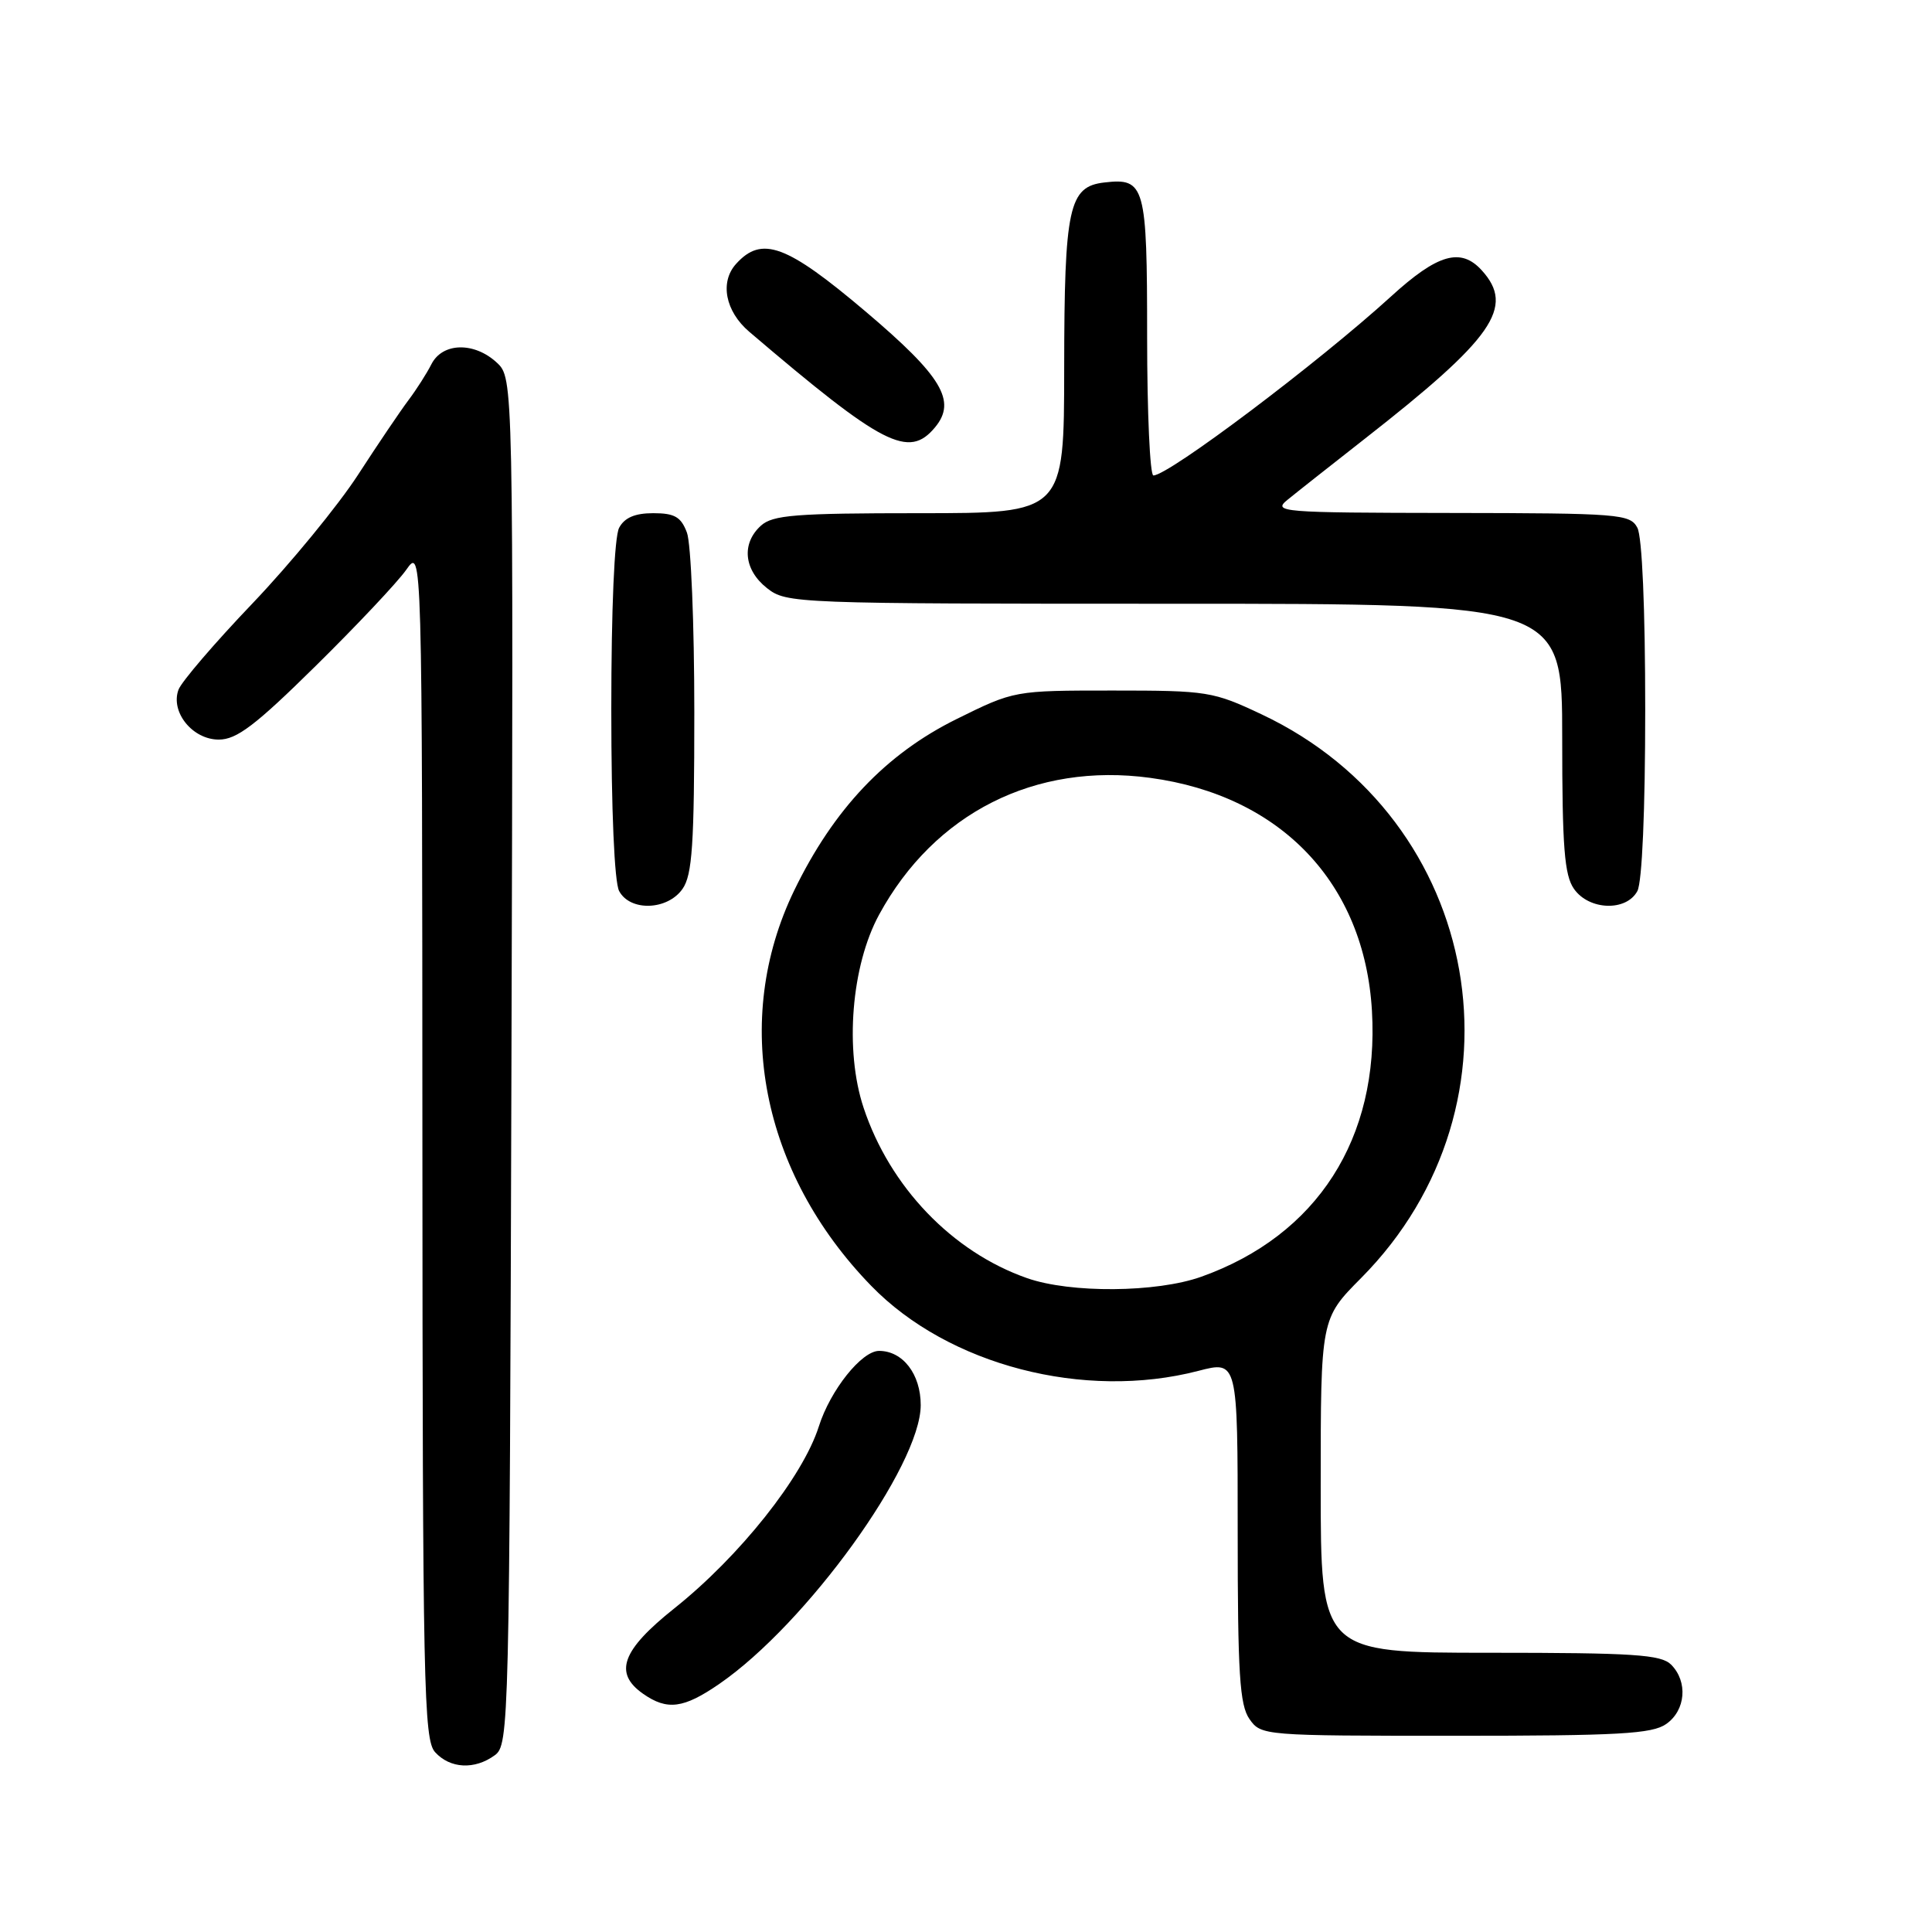 <?xml version="1.0" encoding="UTF-8" standalone="no"?>
<!DOCTYPE svg PUBLIC "-//W3C//DTD SVG 1.1//EN" "http://www.w3.org/Graphics/SVG/1.1/DTD/svg11.dtd" >
<svg xmlns="http://www.w3.org/2000/svg" xmlns:xlink="http://www.w3.org/1999/xlink" version="1.1" viewBox="0 0 256 256">
 <g >
 <path fill="currentColor"
d=" M 65.56 232.58 C 67.45 231.20 67.51 228.93 67.77 140.63 C 68.03 50.11 68.03 50.11 65.83 48.05 C 62.84 45.28 58.64 45.37 57.17 48.25 C 56.54 49.49 55.18 51.62 54.14 53.00 C 53.10 54.38 50.08 58.84 47.43 62.93 C 44.78 67.01 38.50 74.66 33.48 79.93 C 28.45 85.19 24.03 90.35 23.65 91.39 C 22.56 94.35 25.51 98.00 28.99 98.00 C 31.36 98.00 33.83 96.13 41.82 88.25 C 47.26 82.89 52.67 77.15 53.83 75.50 C 55.94 72.50 55.94 72.50 55.97 151.42 C 56.00 223.43 56.15 230.50 57.65 232.17 C 59.64 234.36 62.89 234.53 65.56 232.58 Z  M 220.78 228.44 C 223.37 226.63 223.68 222.83 221.43 220.57 C 220.09 219.24 216.48 219.00 197.43 219.00 C 175.00 219.00 175.00 219.00 175.00 196.87 C 175.00 174.74 175.00 174.74 180.36 169.34 C 203.21 146.30 196.56 108.53 167.20 94.67 C 160.74 91.62 160.02 91.50 147.45 91.50 C 134.40 91.50 134.40 91.50 126.75 95.28 C 117.37 99.92 110.46 107.21 105.23 118.00 C 96.92 135.18 100.86 155.38 115.44 170.38 C 125.66 180.90 143.65 185.57 158.78 181.65 C 164.00 180.29 164.00 180.29 164.00 202.92 C 164.00 221.79 164.26 225.92 165.56 227.78 C 167.10 229.98 167.39 230.00 192.83 230.00 C 214.50 230.00 218.91 229.75 220.78 228.44 Z  M 95.32 223.12 C 106.86 215.17 122.00 194.20 122.00 186.18 C 122.00 182.08 119.63 179.00 116.48 179.00 C 114.17 179.00 110.02 184.21 108.50 189.01 C 106.38 195.69 98.01 206.22 89.36 213.11 C 82.38 218.67 81.28 221.68 85.22 224.44 C 88.41 226.67 90.58 226.39 95.32 223.12 Z  M 90.44 117.78 C 91.73 115.94 92.00 111.92 92.00 94.34 C 92.00 82.68 91.56 71.98 91.02 70.57 C 90.24 68.49 89.39 68.00 86.56 68.00 C 84.13 68.00 82.76 68.59 82.04 69.93 C 81.41 71.10 81.00 80.66 81.00 94.00 C 81.00 107.34 81.41 116.90 82.04 118.07 C 83.50 120.80 88.45 120.63 90.44 117.78 Z  M 216.96 118.07 C 217.59 116.90 218.00 107.34 218.00 94.00 C 218.00 80.66 217.59 71.10 216.96 69.93 C 215.99 68.11 214.62 68.00 192.21 67.97 C 169.65 67.94 168.60 67.85 170.61 66.22 C 171.77 65.27 176.35 61.66 180.79 58.18 C 197.91 44.79 200.76 40.70 196.35 35.83 C 193.57 32.76 190.50 33.64 184.31 39.29 C 174.67 48.07 154.85 63.00 152.83 63.00 C 152.38 63.00 152.00 54.73 152.00 44.62 C 152.00 24.55 151.72 23.55 146.33 24.18 C 141.62 24.72 141.03 27.45 141.01 48.75 C 141.00 68.00 141.00 68.00 121.83 68.00 C 105.39 68.00 102.40 68.24 100.83 69.65 C 98.22 72.01 98.56 75.51 101.63 77.93 C 104.22 79.96 105.18 80.00 155.63 80.00 C 207.00 80.00 207.00 80.00 207.00 97.78 C 207.00 112.25 207.29 115.97 208.56 117.78 C 210.55 120.63 215.50 120.80 216.96 118.07 Z  M 123.90 56.62 C 126.79 53.14 124.82 49.86 114.71 41.29 C 104.21 32.40 100.94 31.20 97.54 34.96 C 95.35 37.37 96.10 41.25 99.28 43.96 C 117.01 59.08 120.41 60.83 123.90 56.62 Z  M 136.09 169.36 C 126.18 165.89 117.91 157.27 114.43 146.78 C 111.90 139.17 112.80 127.97 116.49 121.19 C 123.82 107.73 137.15 101.00 152.41 103.07 C 169.75 105.42 180.81 117.04 181.79 133.95 C 182.77 150.86 174.54 163.69 159.19 169.17 C 153.26 171.29 141.86 171.38 136.09 169.36 Z "/>
</g>
</svg>